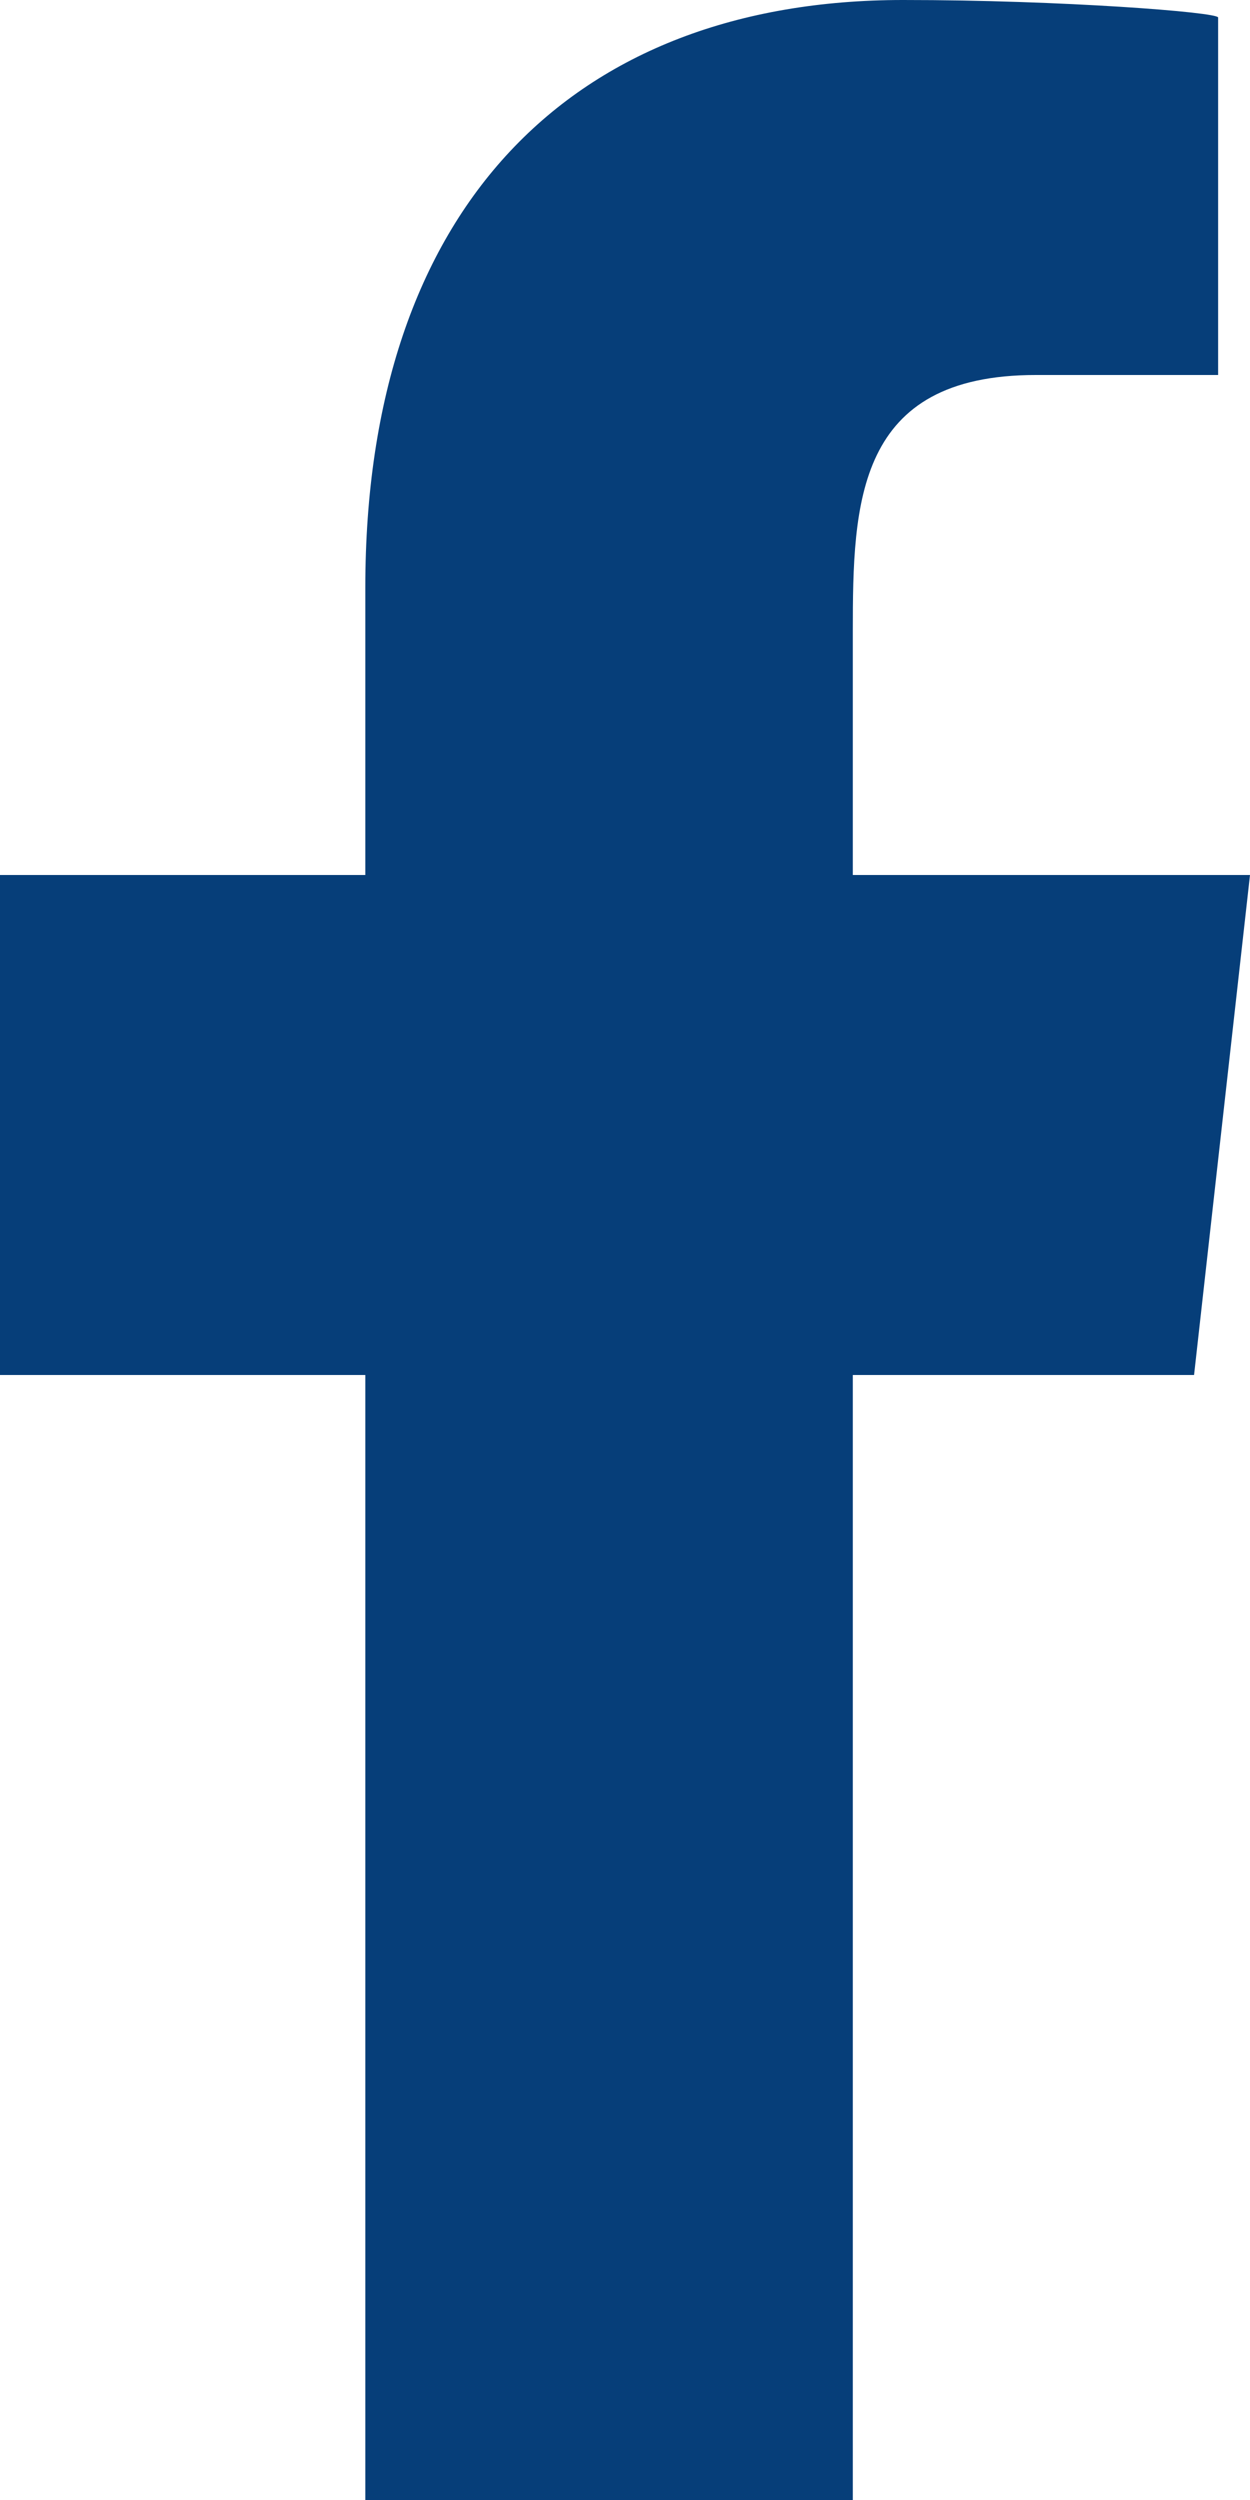 <svg version="1.2" xmlns="http://www.w3.org/2000/svg" viewBox="0 0 400 800" width="400" height="800"><style>.a{fill:#063e79}</style><path fill-rule="evenodd" class="a" d="m272.9 800v-360h109.2l17.9-160h-127.1v-77.9c0-41.2 1-82.1 58.6-82.1h58.3v-114.4c0-1.7-50.1-5.6-100.8-5.6-105.8 0-172.1 66.3-172.1 188v92h-116.9v160h116.9v360z"/></svg>